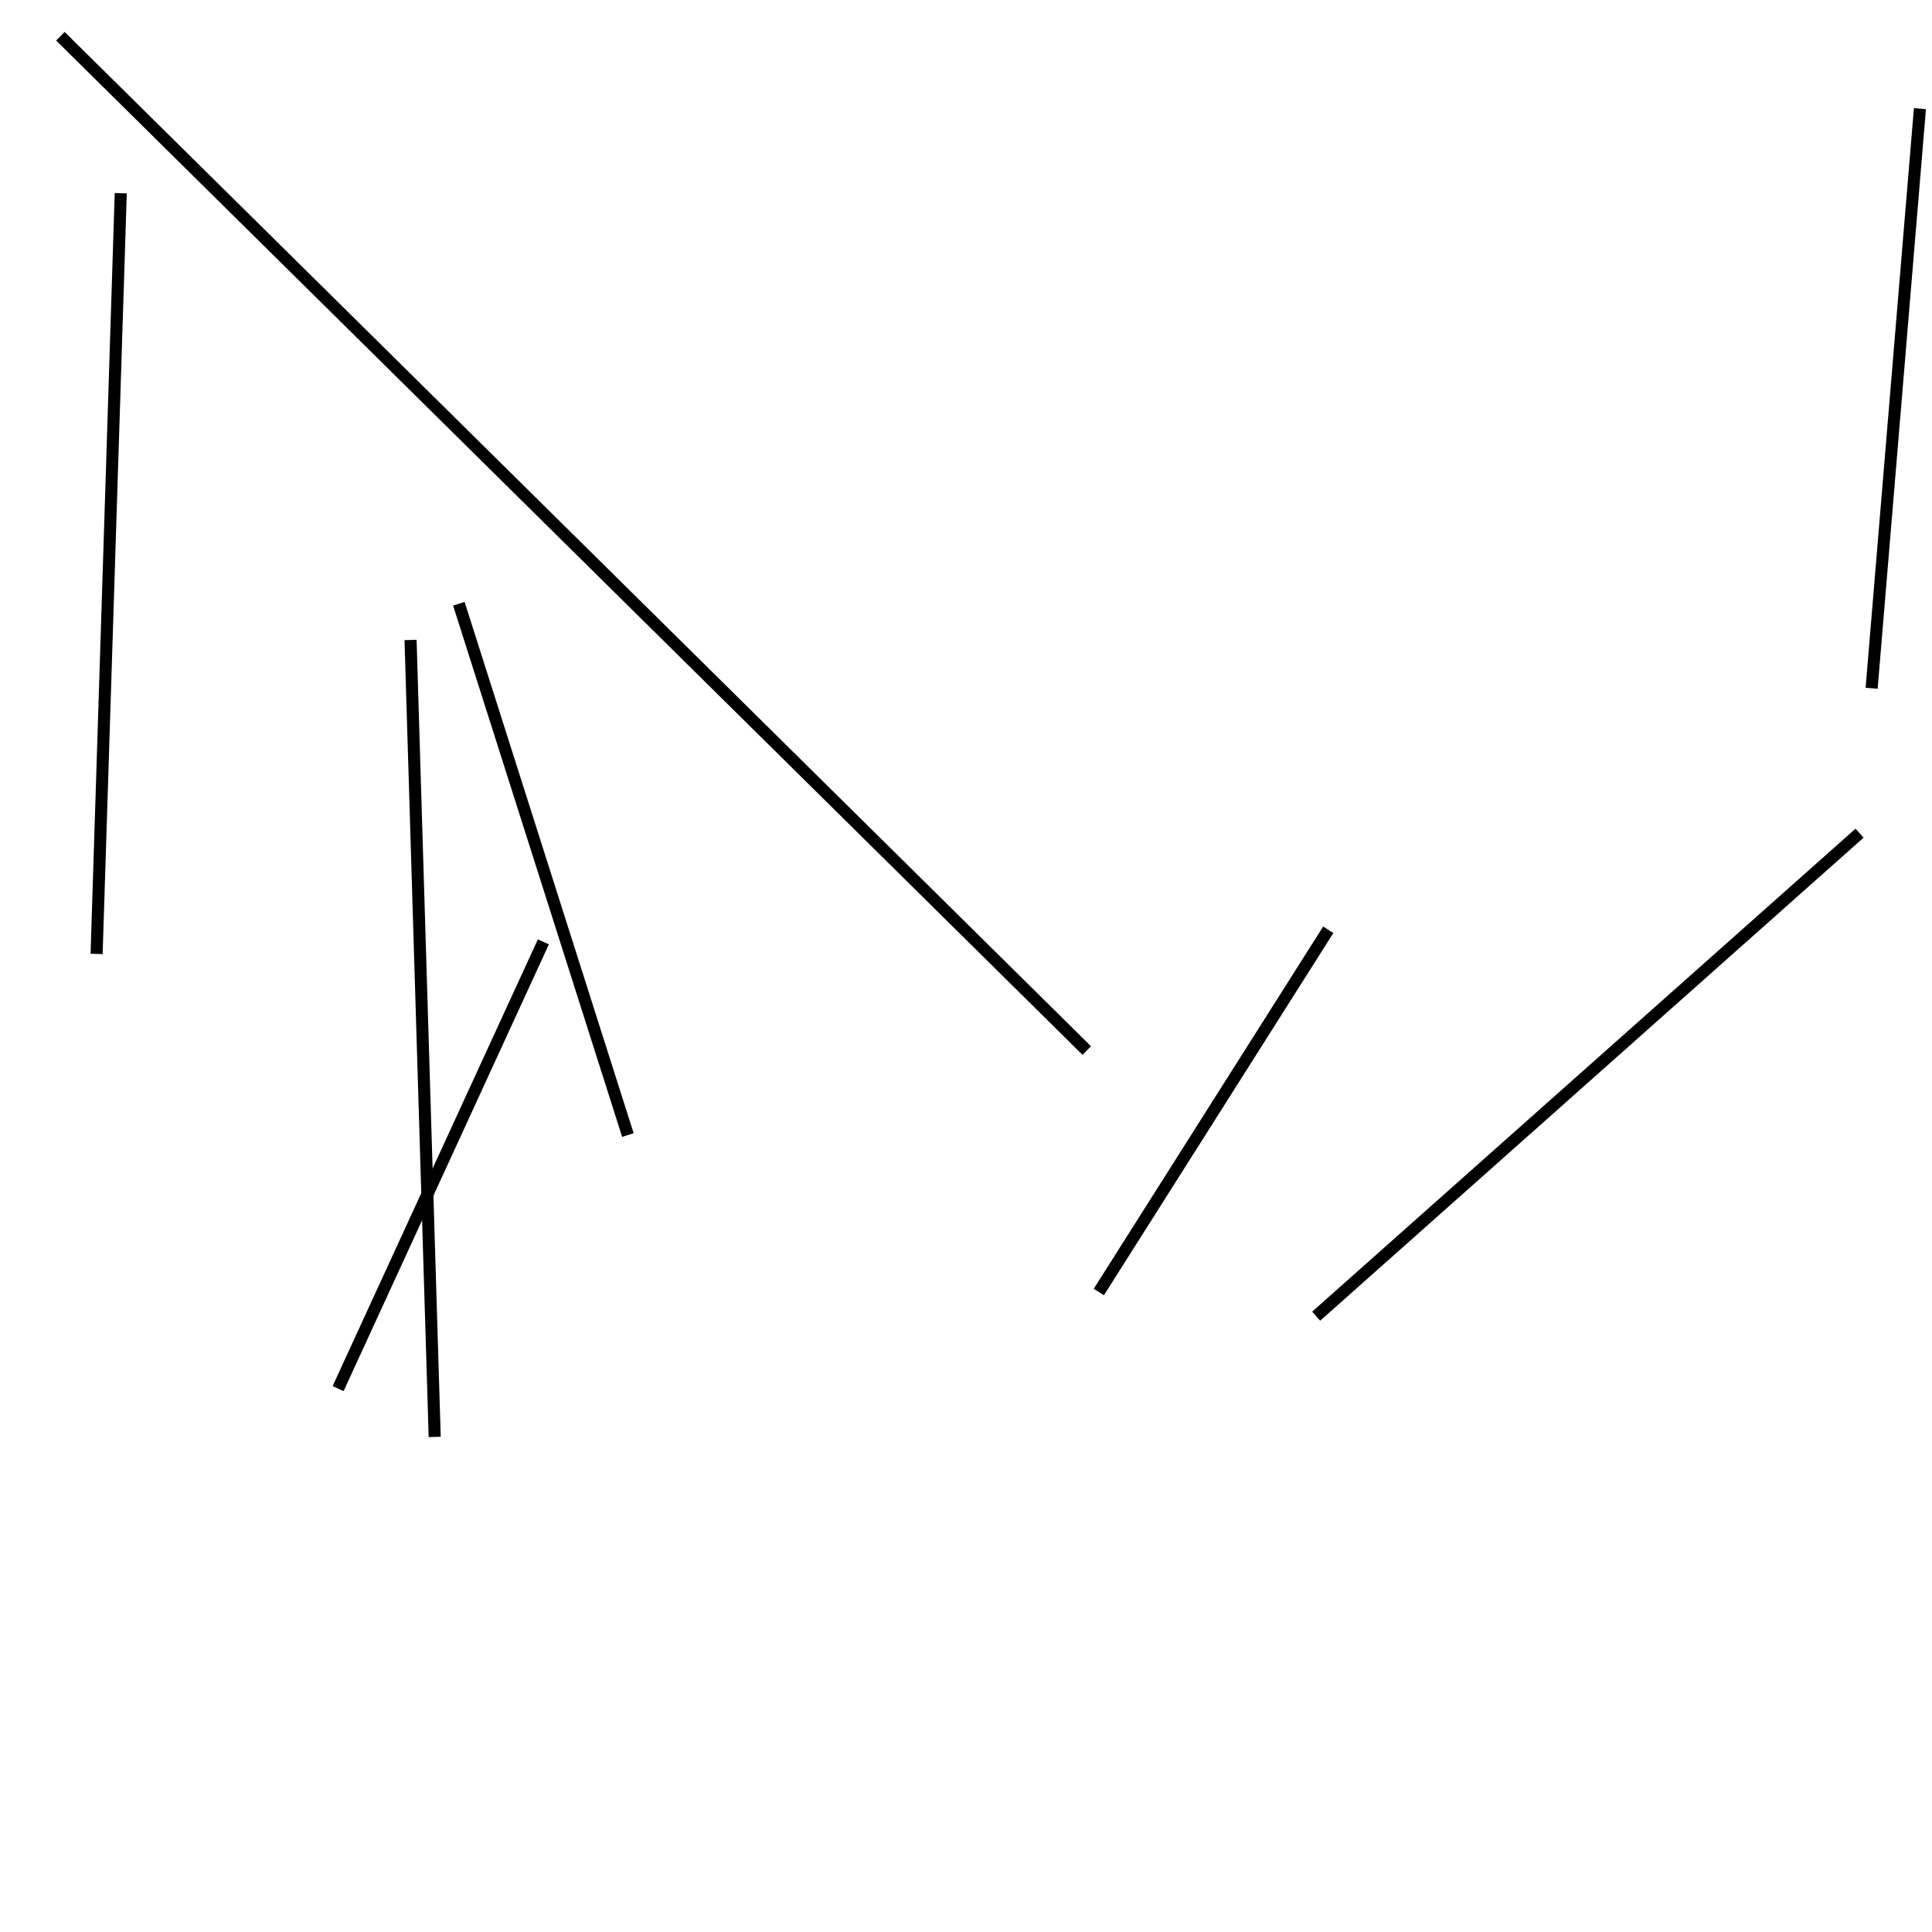 <?xml version="1.0" encoding="utf-8" ?>
<svg baseProfile="full" height="160" version="1.1" width="160" xmlns="http://www.w3.org/2000/svg" xmlns:ev="http://www.w3.org/2001/xml-events" xmlns:xlink="http://www.w3.org/1999/xlink"><defs /><line stroke="black" stroke-width="1" x1="52" x2="38" y1="94" y2="50" /><line stroke="black" stroke-width="1" x1="159" x2="155" y1="9" y2="57" /><line stroke="black" stroke-width="1" x1="5" x2="90" y1="3" y2="87" /><line stroke="black" stroke-width="1" x1="28" x2="45" y1="115" y2="78" /><line stroke="black" stroke-width="1" x1="34" x2="36" y1="53" y2="119" /><line stroke="black" stroke-width="1" x1="154" x2="109" y1="69" y2="109" /><line stroke="black" stroke-width="1" x1="10" x2="8" y1="16" y2="79" /><line stroke="black" stroke-width="1" x1="91" x2="110" y1="107" y2="77" /></svg>